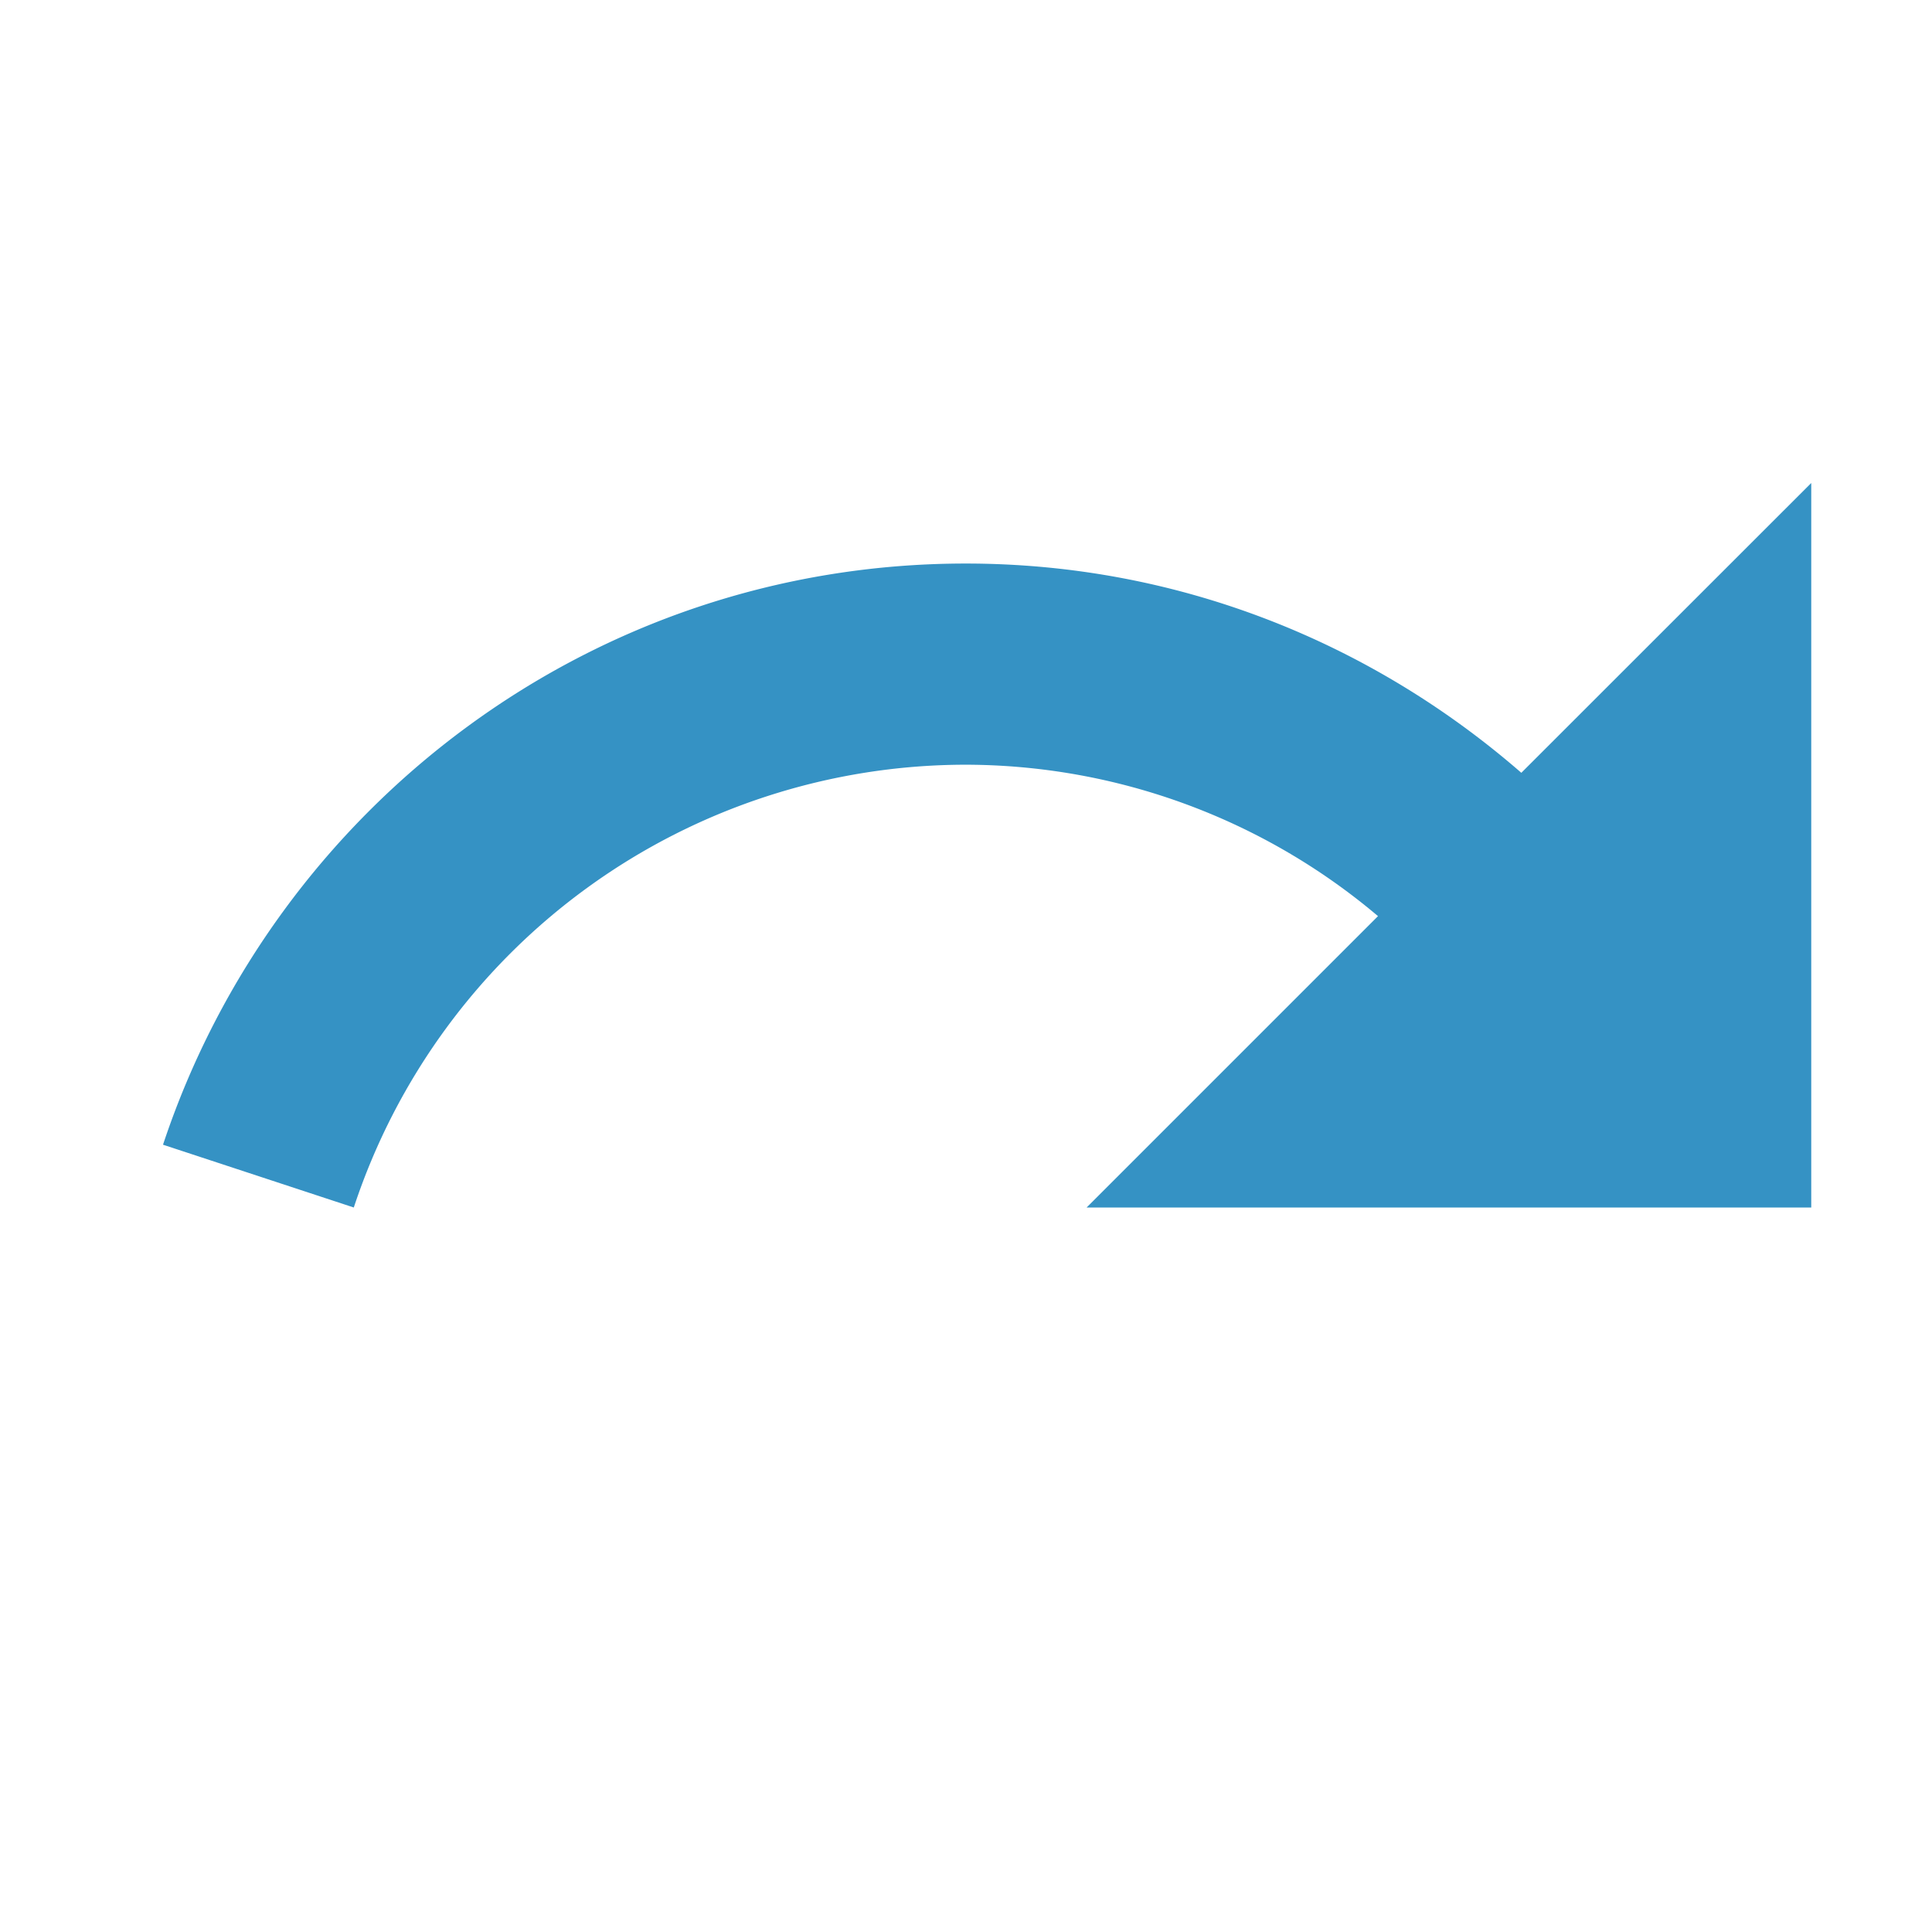 <!--Copyright 2000-2021 JetBrains s.r.o. Use of this source code is governed by the Apache 2.0 license that can be found in the LICENSE file.--><svg xmlns="http://www.w3.org/2000/svg" width="16" height="16" viewBox="0 0 16 16"><path fill="#3592C4" d="M7.998 4.667c1.767 0 3.368.66 4.601 1.733L15 4v6H8.999l2.413-2.413a5.3 5.3 0 0 0-3.414-1.254A5.34 5.34 0 0 0 2.93 10l-1.58-.52c.927-2.793 3.548-4.813 6.648-4.813"/></svg>